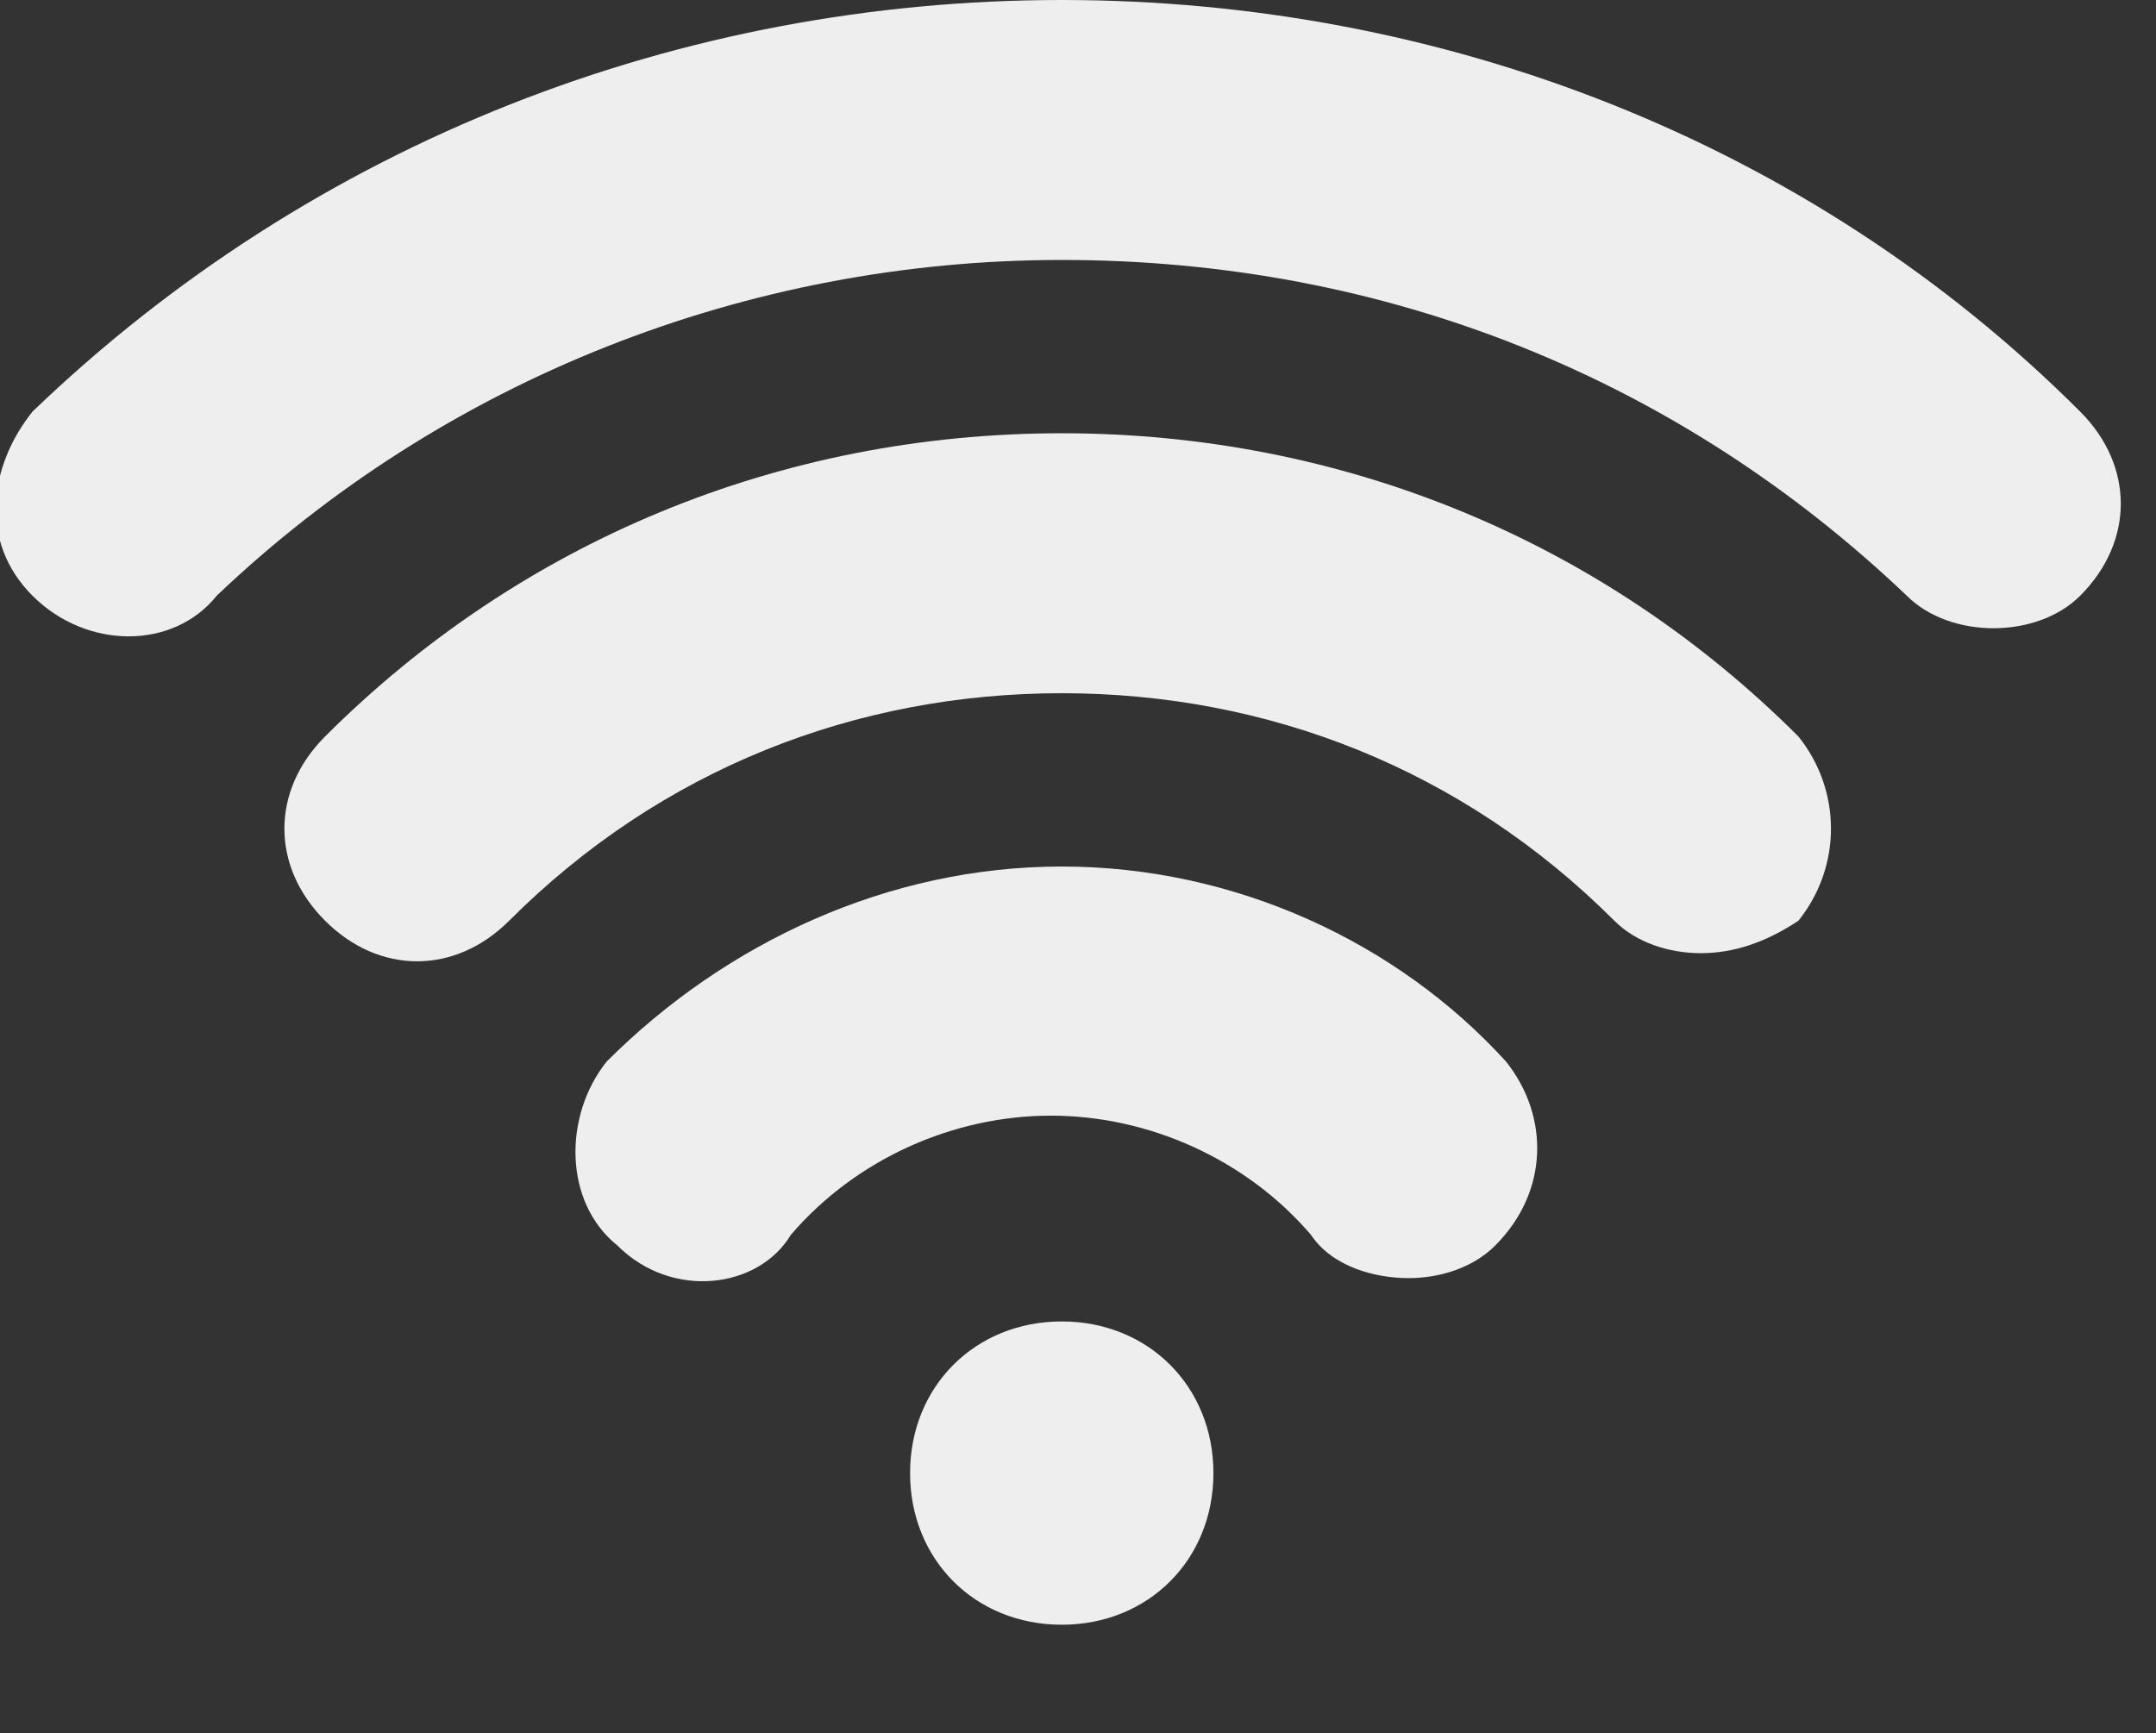 <?xml version="1.0" encoding="utf-8"?>
<!-- Generator: Adobe Illustrator 18.1.0, SVG Export Plug-In . SVG Version: 6.00 Build 0)  -->
<svg version="1.1" id="レイヤー_1" xmlns="http://www.w3.org/2000/svg" xmlns:xlink="http://www.w3.org/1999/xlink" x="0px"
	 y="0px" viewBox="0 0 19.9 16" enable-background="new 0 0 19.9 16" xml:space="preserve">
<rect x="0" y="0" width="19.9" height="16" fill="#333333" stroke="none"/>
<g>
	<path fill="#eeeeee" d="M13,11.8c-0.3,0-0.7-0.1-0.9-0.4c-0.6-0.7-1.5-1.1-2.4-1.1c-0.9,0-1.8,0.4-2.4,1.1C7,11.9,6.2,12,5.7,11.5
		c-0.5-0.4-0.5-1.2-0.1-1.7C6.7,8.7,8.2,8,9.8,8c1.6,0,3.1,0.7,4.1,1.8c0.4,0.5,0.4,1.2-0.1,1.7C13.6,11.7,13.3,11.8,13,11.8
		L13,11.8z M13,11.8"/>
	<g>
		<defs>
			<rect id="SVGID_1_" x="0" y="0" width="19.9" height="16"/>
		</defs>
		<clipPath id="SVGID_2_">
			<use xlink:href="#SVGID_1_"  overflow="visible"/>
		</clipPath>
		<path fill="#eeeeee" clip-path="url(#SVGID_2_)" d="M15.7,8.8c-0.3,0-0.6-0.1-0.8-0.3c-1.4-1.4-3.2-2.1-5.1-2.1
			c-1.9,0-3.7,0.7-5.1,2.1C4.2,9,3.5,9,3,8.5C2.5,8,2.5,7.3,3,6.8C4.8,5,7.2,4,9.8,4c2.6,0,5,1,6.8,2.8C17,7.3,17,8,16.6,8.5
			C16.3,8.7,16,8.8,15.7,8.8L15.7,8.8z M15.7,8.8"/>
		<path fill="#eeeeee" clip-path="url(#SVGID_2_)" d="M18.4,5.8c-0.3,0-0.6-0.1-0.8-0.3c-2.1-2-4.8-3.1-7.8-3.1
			C6.9,2.4,4.1,3.5,2,5.5C1.6,6,0.8,6,0.3,5.5c-0.5-0.5-0.4-1.2,0-1.7C2.9,1.3,6.3,0,9.8,0c3.5,0,6.9,1.3,9.4,3.8
			c0.5,0.5,0.5,1.2,0,1.7C19,5.7,18.7,5.8,18.4,5.8L18.4,5.8z M18.4,5.8"/>
	</g>
	<path fill="#eeeeee" d="M11.2,13.6c0,0.8-0.6,1.4-1.4,1.4c-0.8,0-1.4-0.6-1.4-1.4c0-0.8,0.6-1.4,1.4-1.4
		C10.6,12.2,11.2,12.8,11.2,13.6L11.2,13.6z M11.2,13.6"/>
</g>
</svg>

